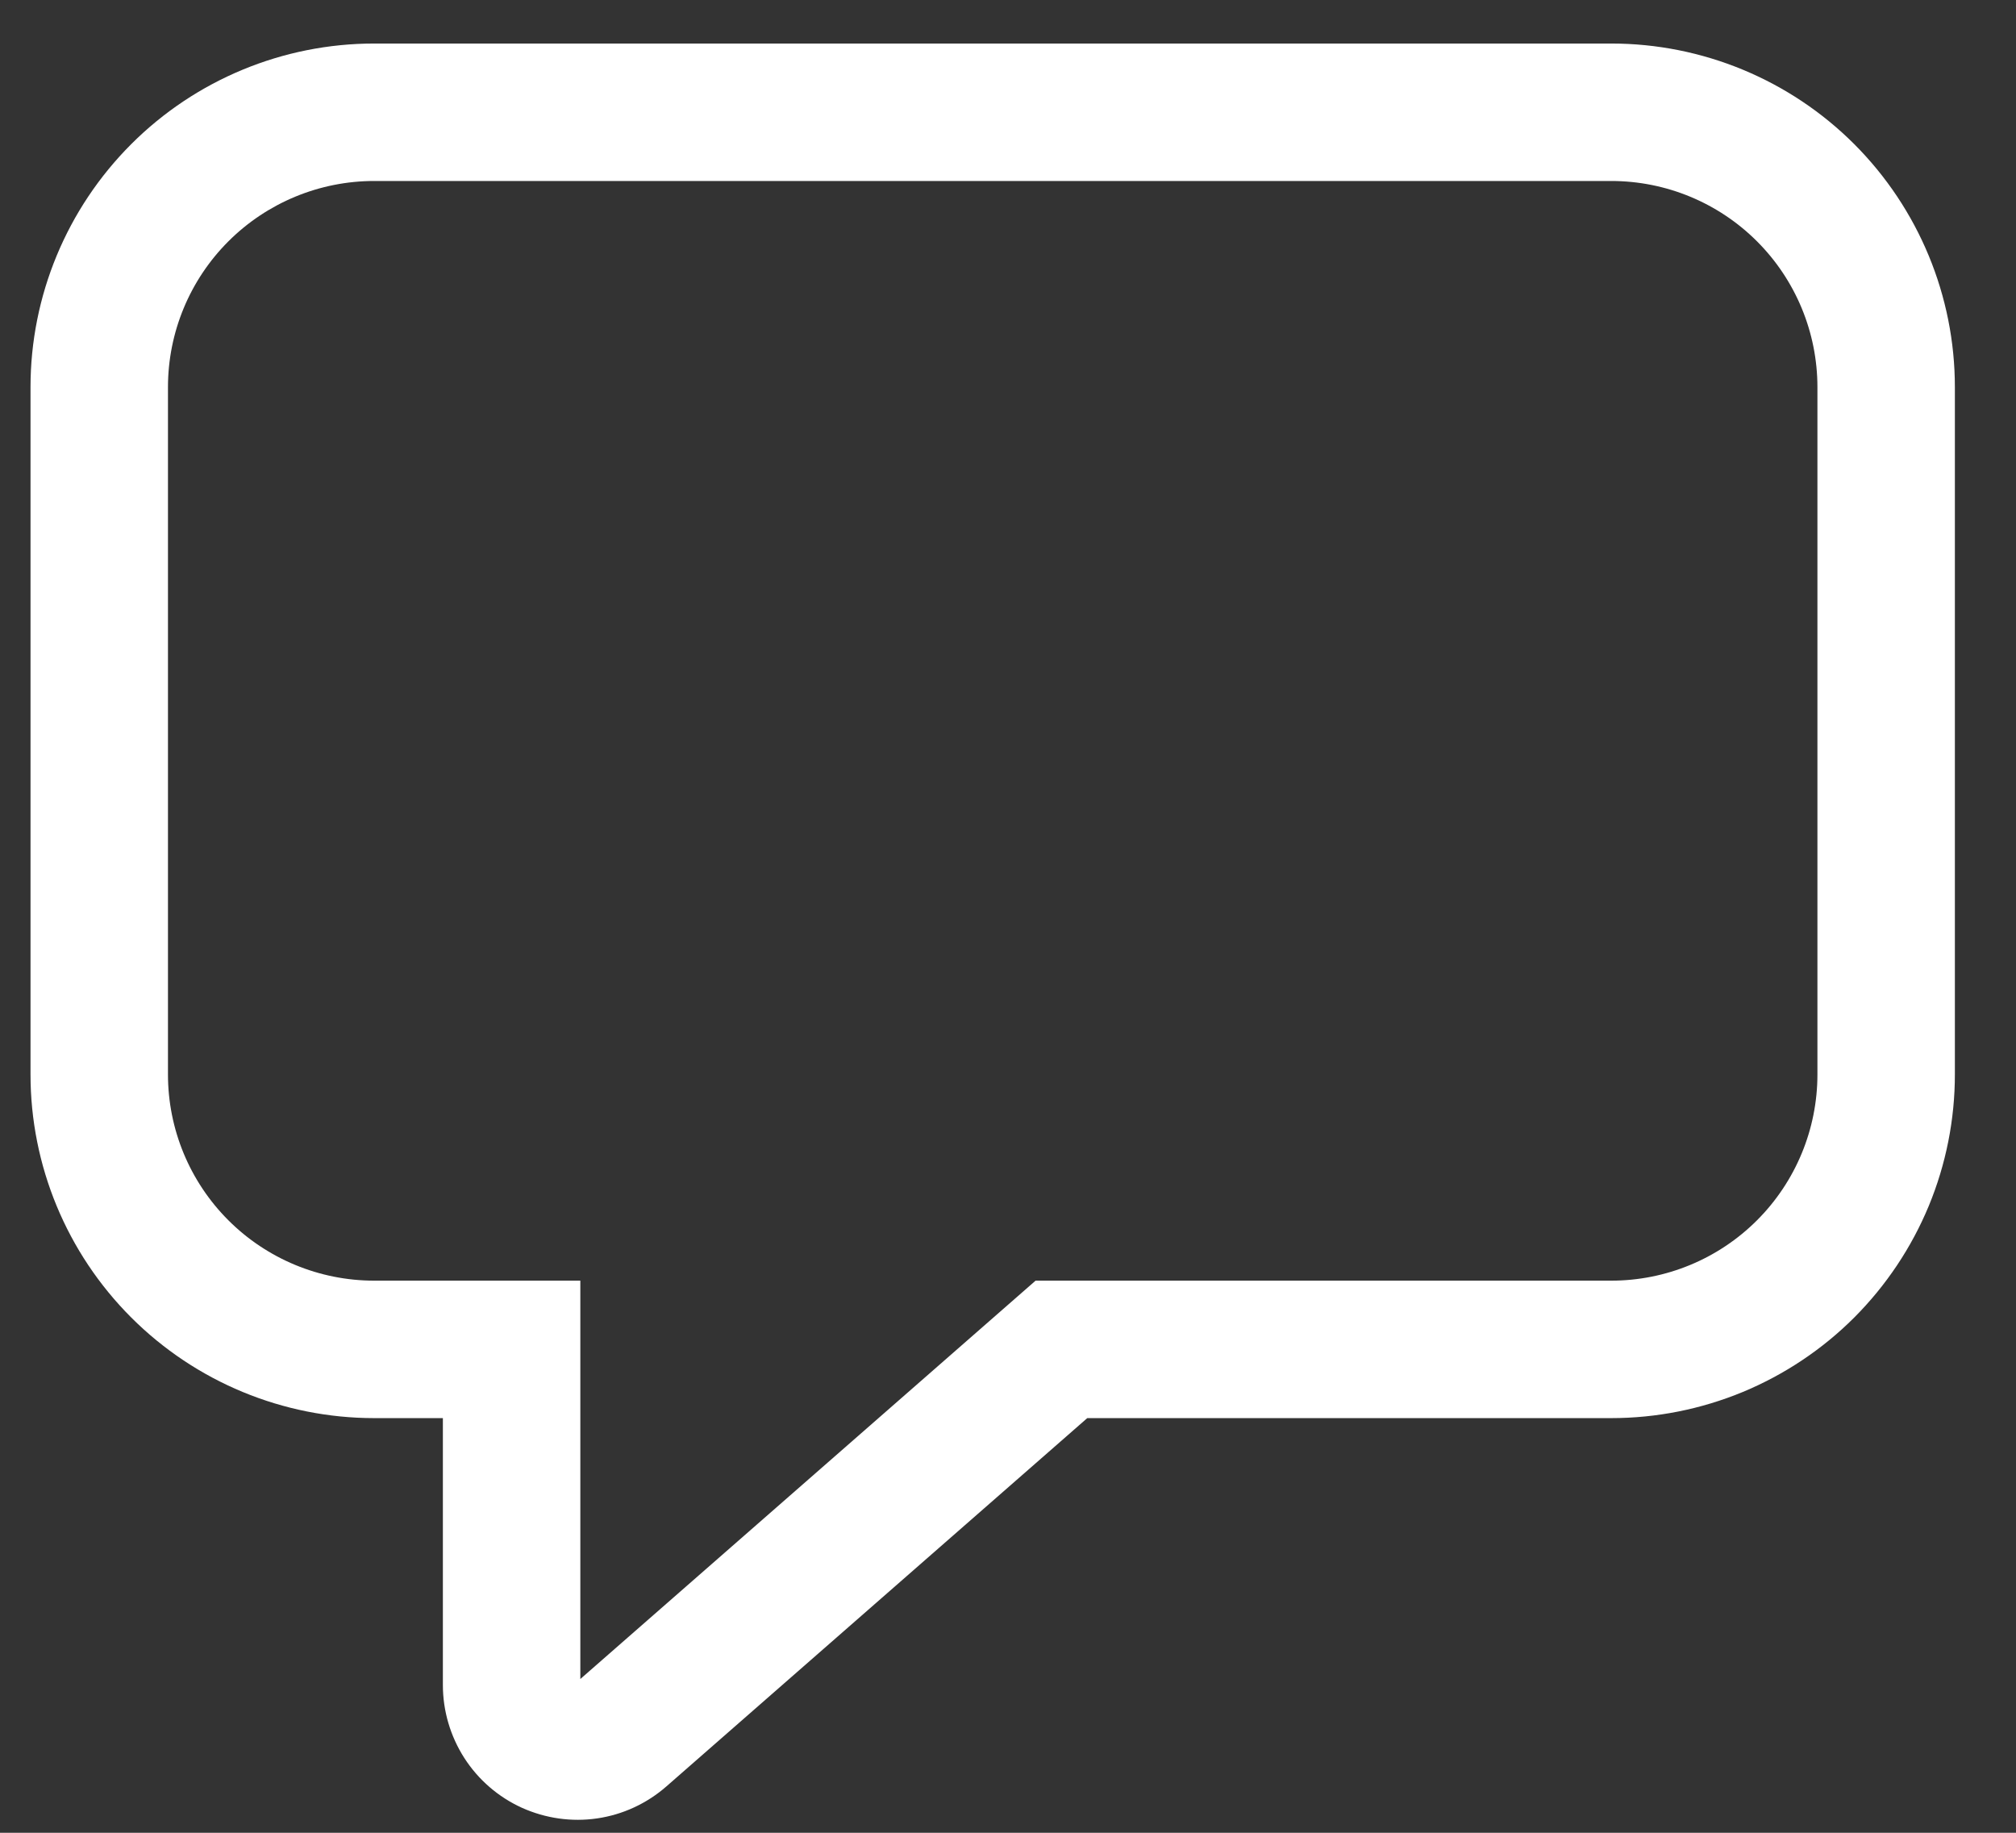 <svg width="22" height="20" viewBox="0 0 22 20" fill="none" xmlns="http://www.w3.org/2000/svg">
<rect x="0" y="0" width="22" height="20" fill="#333333" stroke="none"/>
<path d="M0.333 4.225C0.333 3.23 0.728 2.277 1.432 1.573C2.135 0.87 3.089 0.475 4.083 0.475H17.583C18.578 0.475 19.532 0.87 20.235 1.573C20.938 2.277 21.333 3.23 21.333 4.225V11.725C21.333 12.217 21.236 12.705 21.048 13.16C20.859 13.615 20.583 14.028 20.235 14.377C19.887 14.725 19.473 15.001 19.018 15.19C18.563 15.378 18.076 15.475 17.583 15.475H11.865L7.271 19.495C7.058 19.681 6.797 19.802 6.517 19.843C6.238 19.884 5.953 19.843 5.695 19.727C5.438 19.61 5.22 19.422 5.067 19.184C4.915 18.947 4.833 18.67 4.833 18.388V15.475H4.083C3.089 15.475 2.135 15.08 1.432 14.377C0.728 13.673 0.333 12.72 0.333 11.725V4.225ZM4.083 1.975C3.487 1.975 2.914 2.212 2.492 2.634C2.07 3.056 1.833 3.628 1.833 4.225V11.725C1.833 12.322 2.07 12.894 2.492 13.316C2.914 13.738 3.487 13.975 4.083 13.975H6.333V18.322L11.301 13.975H17.583C18.18 13.975 18.752 13.738 19.174 13.316C19.596 12.894 19.833 12.322 19.833 11.725V4.225C19.833 3.628 19.596 3.056 19.174 2.634C18.752 2.212 18.18 1.975 17.583 1.975H4.083Z" fill="white"/>
</svg>
